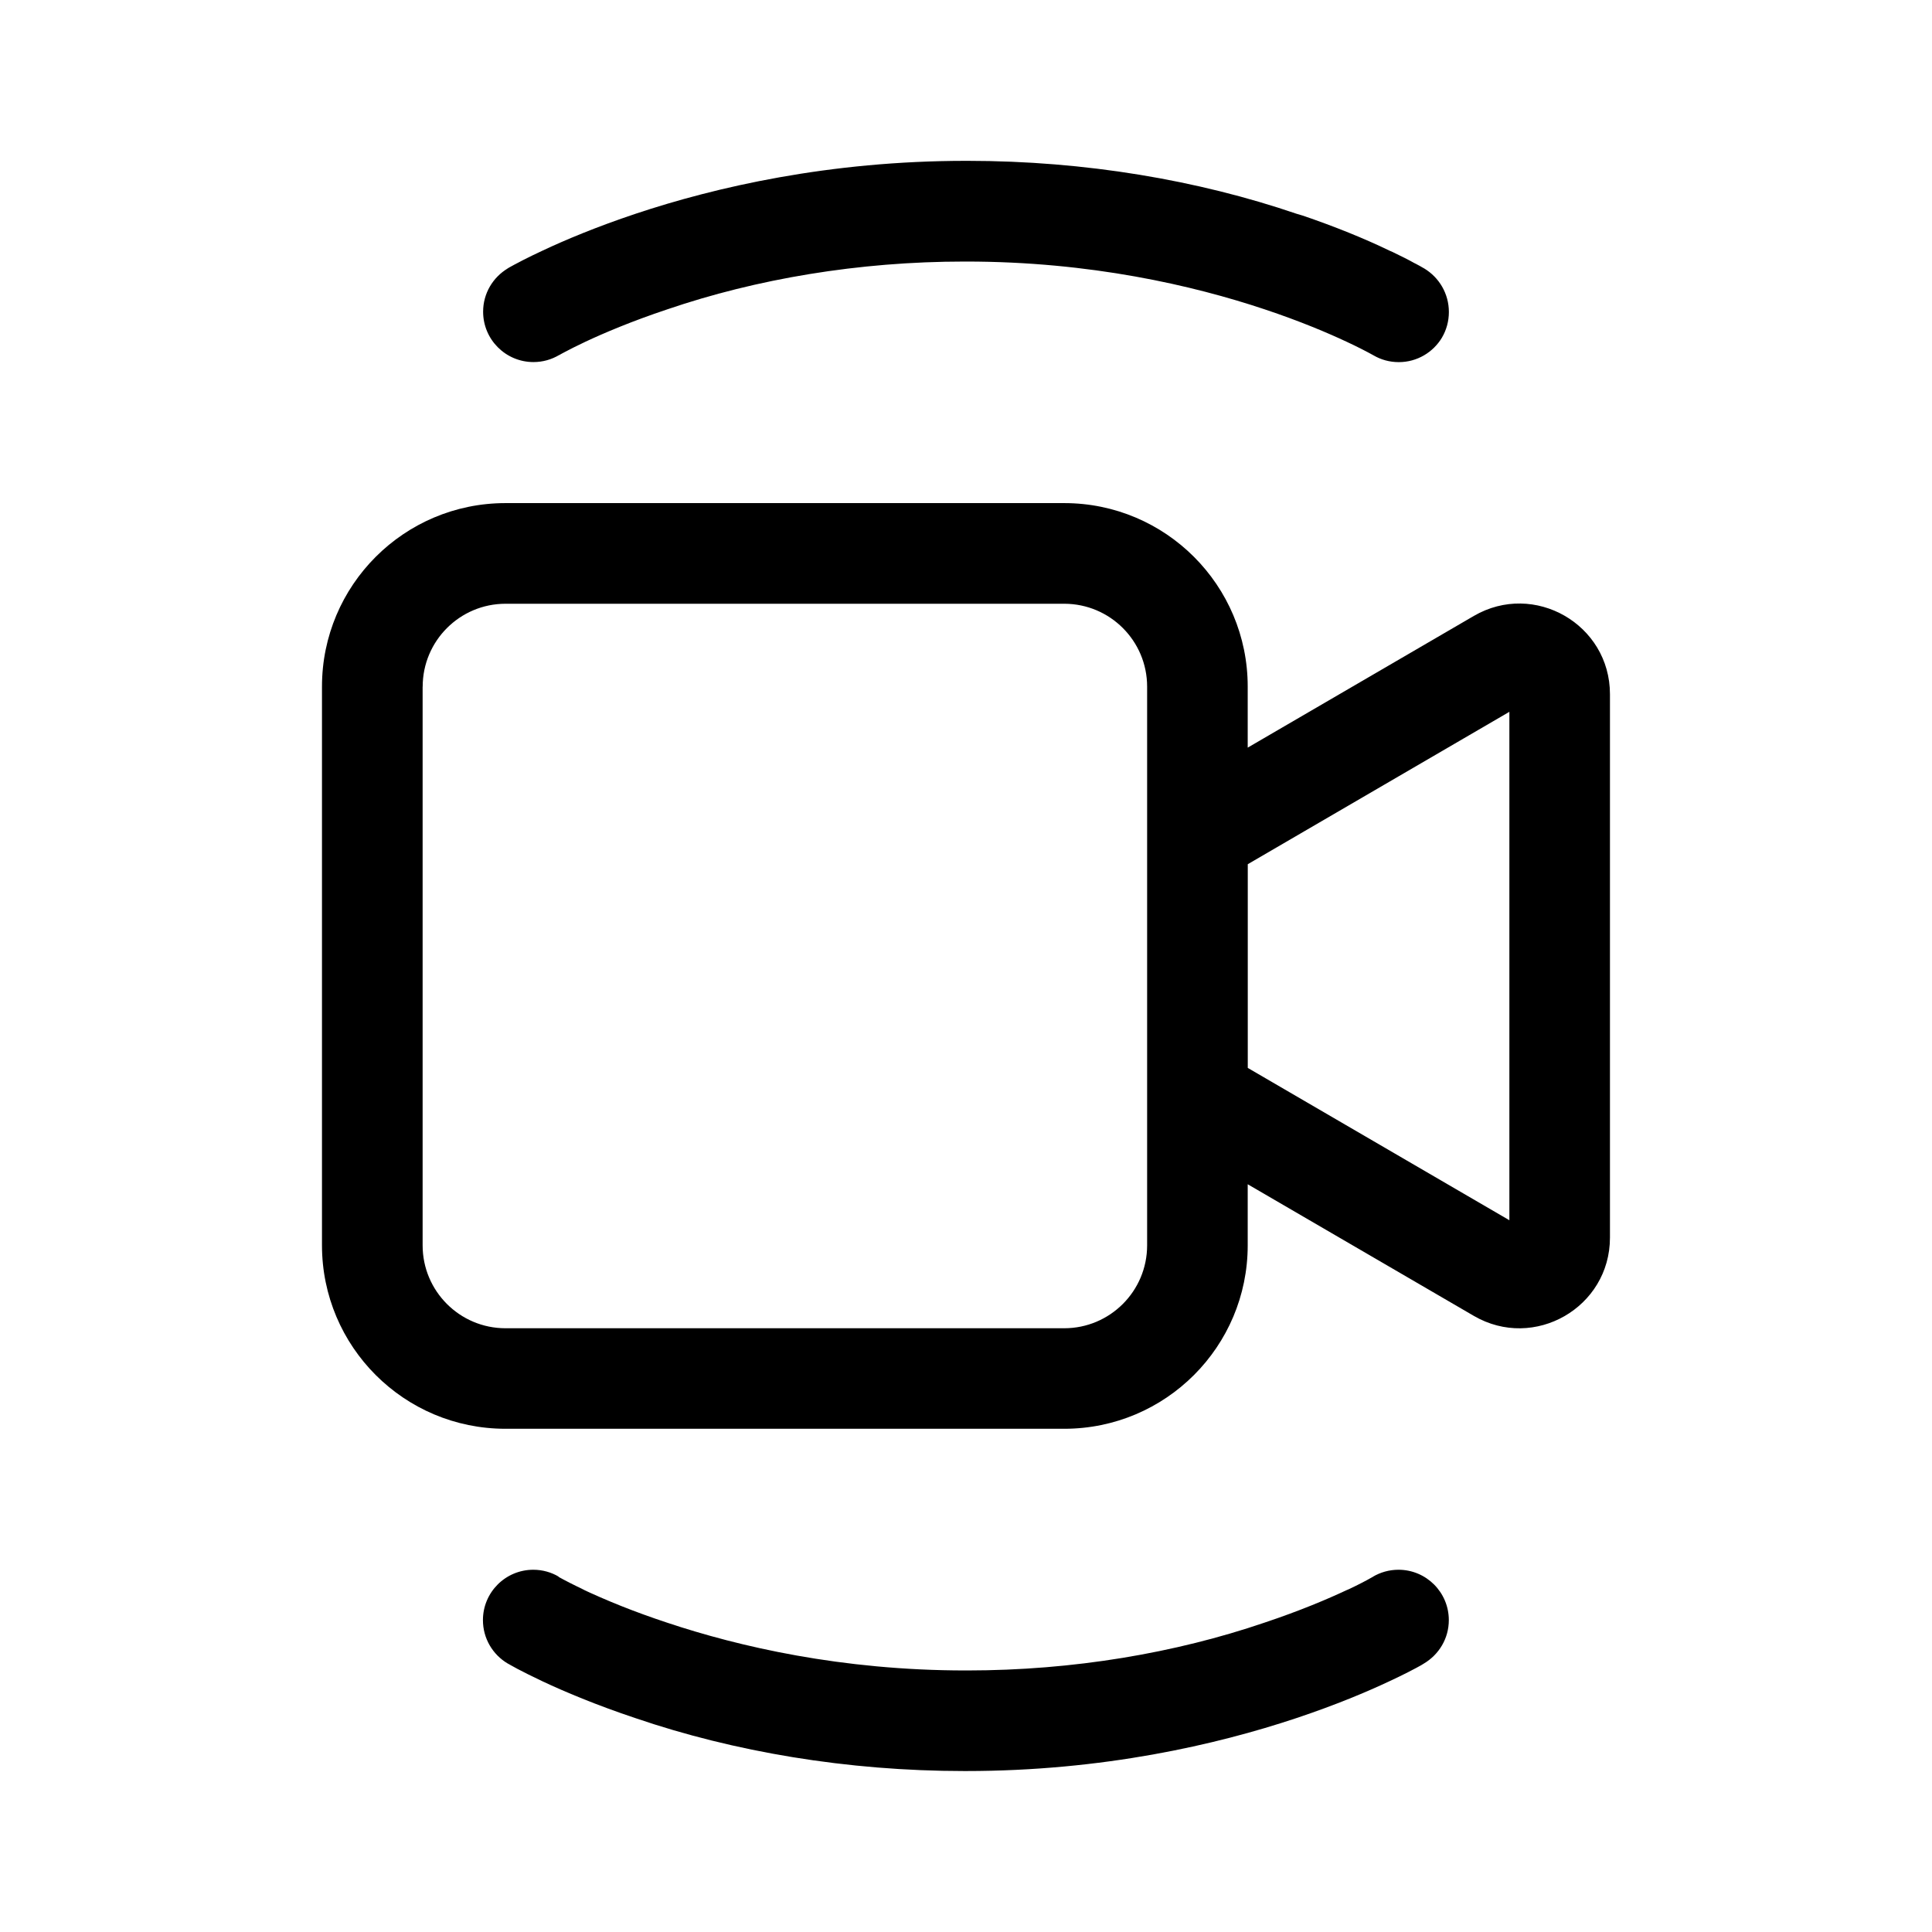 <!-- Generated by IcoMoon.io -->
<svg version="1.1" xmlns="http://www.w3.org/2000/svg" width="32" height="32" viewBox="0 0 32 32">
<title>meet-now</title>
<path d="M9.255 5.885l0.018-0.010c0.017-0.009 0.043-0.025 0.081-0.044 0.075-0.040 0.19-0.099 0.343-0.171 0.307-0.144 0.767-0.34 1.358-0.537 1.469-0.501 3.161-0.791 4.921-0.791 0.008 0 0.017 0 0.025 0h-0.001c2.060 0 3.762 0.396 4.945 0.791 0.591 0.197 1.051 0.393 1.358 0.537 0.189 0.088 0.328 0.16 0.464 0.235l-0.040-0.021 0.017 0.009h0.001l0.001 0.001h0.001c0.121 0.072 0.266 0.114 0.421 0.114 0.304 0 0.57-0.163 0.716-0.407l0.002-0.004c0.070-0.12 0.112-0.265 0.112-0.419 0-0.305-0.162-0.572-0.406-0.72l-0.004-0.002-0.001-0.001-0.003-0.002-0.010-0.005c-0.029-0.018-0.077-0.044-0.126-0.070l-0.021-0.010c-0.084-0.048-0.221-0.117-0.359-0.183l-0.057-0.025c-0.406-0.197-0.915-0.403-1.437-0.58l-0.101-0.030c-1.626-0.555-3.499-0.876-5.447-0.876-0.009 0-0.017 0-0.026 0h0.001c-2.273 0-4.155 0.437-5.472 0.876-0.659 0.22-1.179 0.44-1.538 0.609-0.246 0.114-0.43 0.21-0.611 0.311l0.048-0.025-0.010 0.007-0.003 0.001-0.001 0.001s0.12-0.067-0.001 0c-0.248 0.148-0.411 0.414-0.411 0.719 0 0.46 0.373 0.834 0.834 0.834 0.156 0 0.301-0.043 0.426-0.117l-0.004 0.002zM8.373 8.333h9.253c0 0 0 0 0.001 0 1.679 0 3.039 1.361 3.039 3.039v1.011l3.745-2.181c1-0.582 2.255 0.139 2.255 1.296v9.001c0 1.157-1.255 1.878-2.255 1.296l-3.745-2.18v1.011c0 1.679-1.361 3.039-3.039 3.039h-9.254c-0 0-0 0-0.001 0-1.679 0-3.039-1.361-3.039-3.039v-9.254c0-1.679 1.361-3.039 3.039-3.039v0zM20.667 14.313v3.375l4.333 2.523v-8.421l-4.333 2.524zM7 11.373v9.254c0 0.758 0.615 1.373 1.373 1.373h9.254c0.758 0 1.373-0.615 1.373-1.373v0-9.253c0-0 0-0 0-0.001 0-0.758-0.614-1.372-1.372-1.373h-9.254c-0.758 0-1.373 0.615-1.373 1.373v0zM9.255 26.115c-0.121-0.072-0.267-0.115-0.422-0.115-0.46 0-0.834 0.373-0.834 0.834 0 0.305 0.163 0.571 0.407 0.717l0.004 0.002c0.193 0.105 0.001 0 0.001 0l0.001 0.001 0.003 0.002 0.010 0.005 0.033 0.019 0.113 0.062c0.098 0.051 0.238 0.123 0.417 0.207 0.36 0.169 0.879 0.389 1.538 0.609 1.626 0.555 3.499 0.876 5.447 0.876 0.009 0 0.017 0 0.026-0h-0.001c2.273 0 4.155-0.437 5.472-0.876 0.659-0.22 1.179-0.44 1.538-0.609 0.235-0.109 0.409-0.199 0.579-0.294l-0.049 0.025 0.033-0.019 0.009-0.005 0.003-0.002 0.001-0.001h0.001c0.248-0.148 0.412-0.414 0.412-0.719 0-0.46-0.373-0.834-0.834-0.834-0.156 0-0.301 0.043-0.426 0.117l0.004-0.002v0.001h-0.001v0.001l-0.017 0.009c-0.096 0.055-0.235 0.127-0.377 0.194l-0.047 0.020c-0.307 0.144-0.767 0.34-1.358 0.537-1.469 0.501-3.161 0.791-4.921 0.791-0.008 0-0.017 0-0.025-0h0.001c-2.060 0-3.762-0.396-4.945-0.791-0.55-0.182-0.999-0.364-1.435-0.569l0.077 0.033c-0.189-0.088-0.328-0.16-0.464-0.235l0.040 0.020-0.018-0.010z"></path>
</svg>
